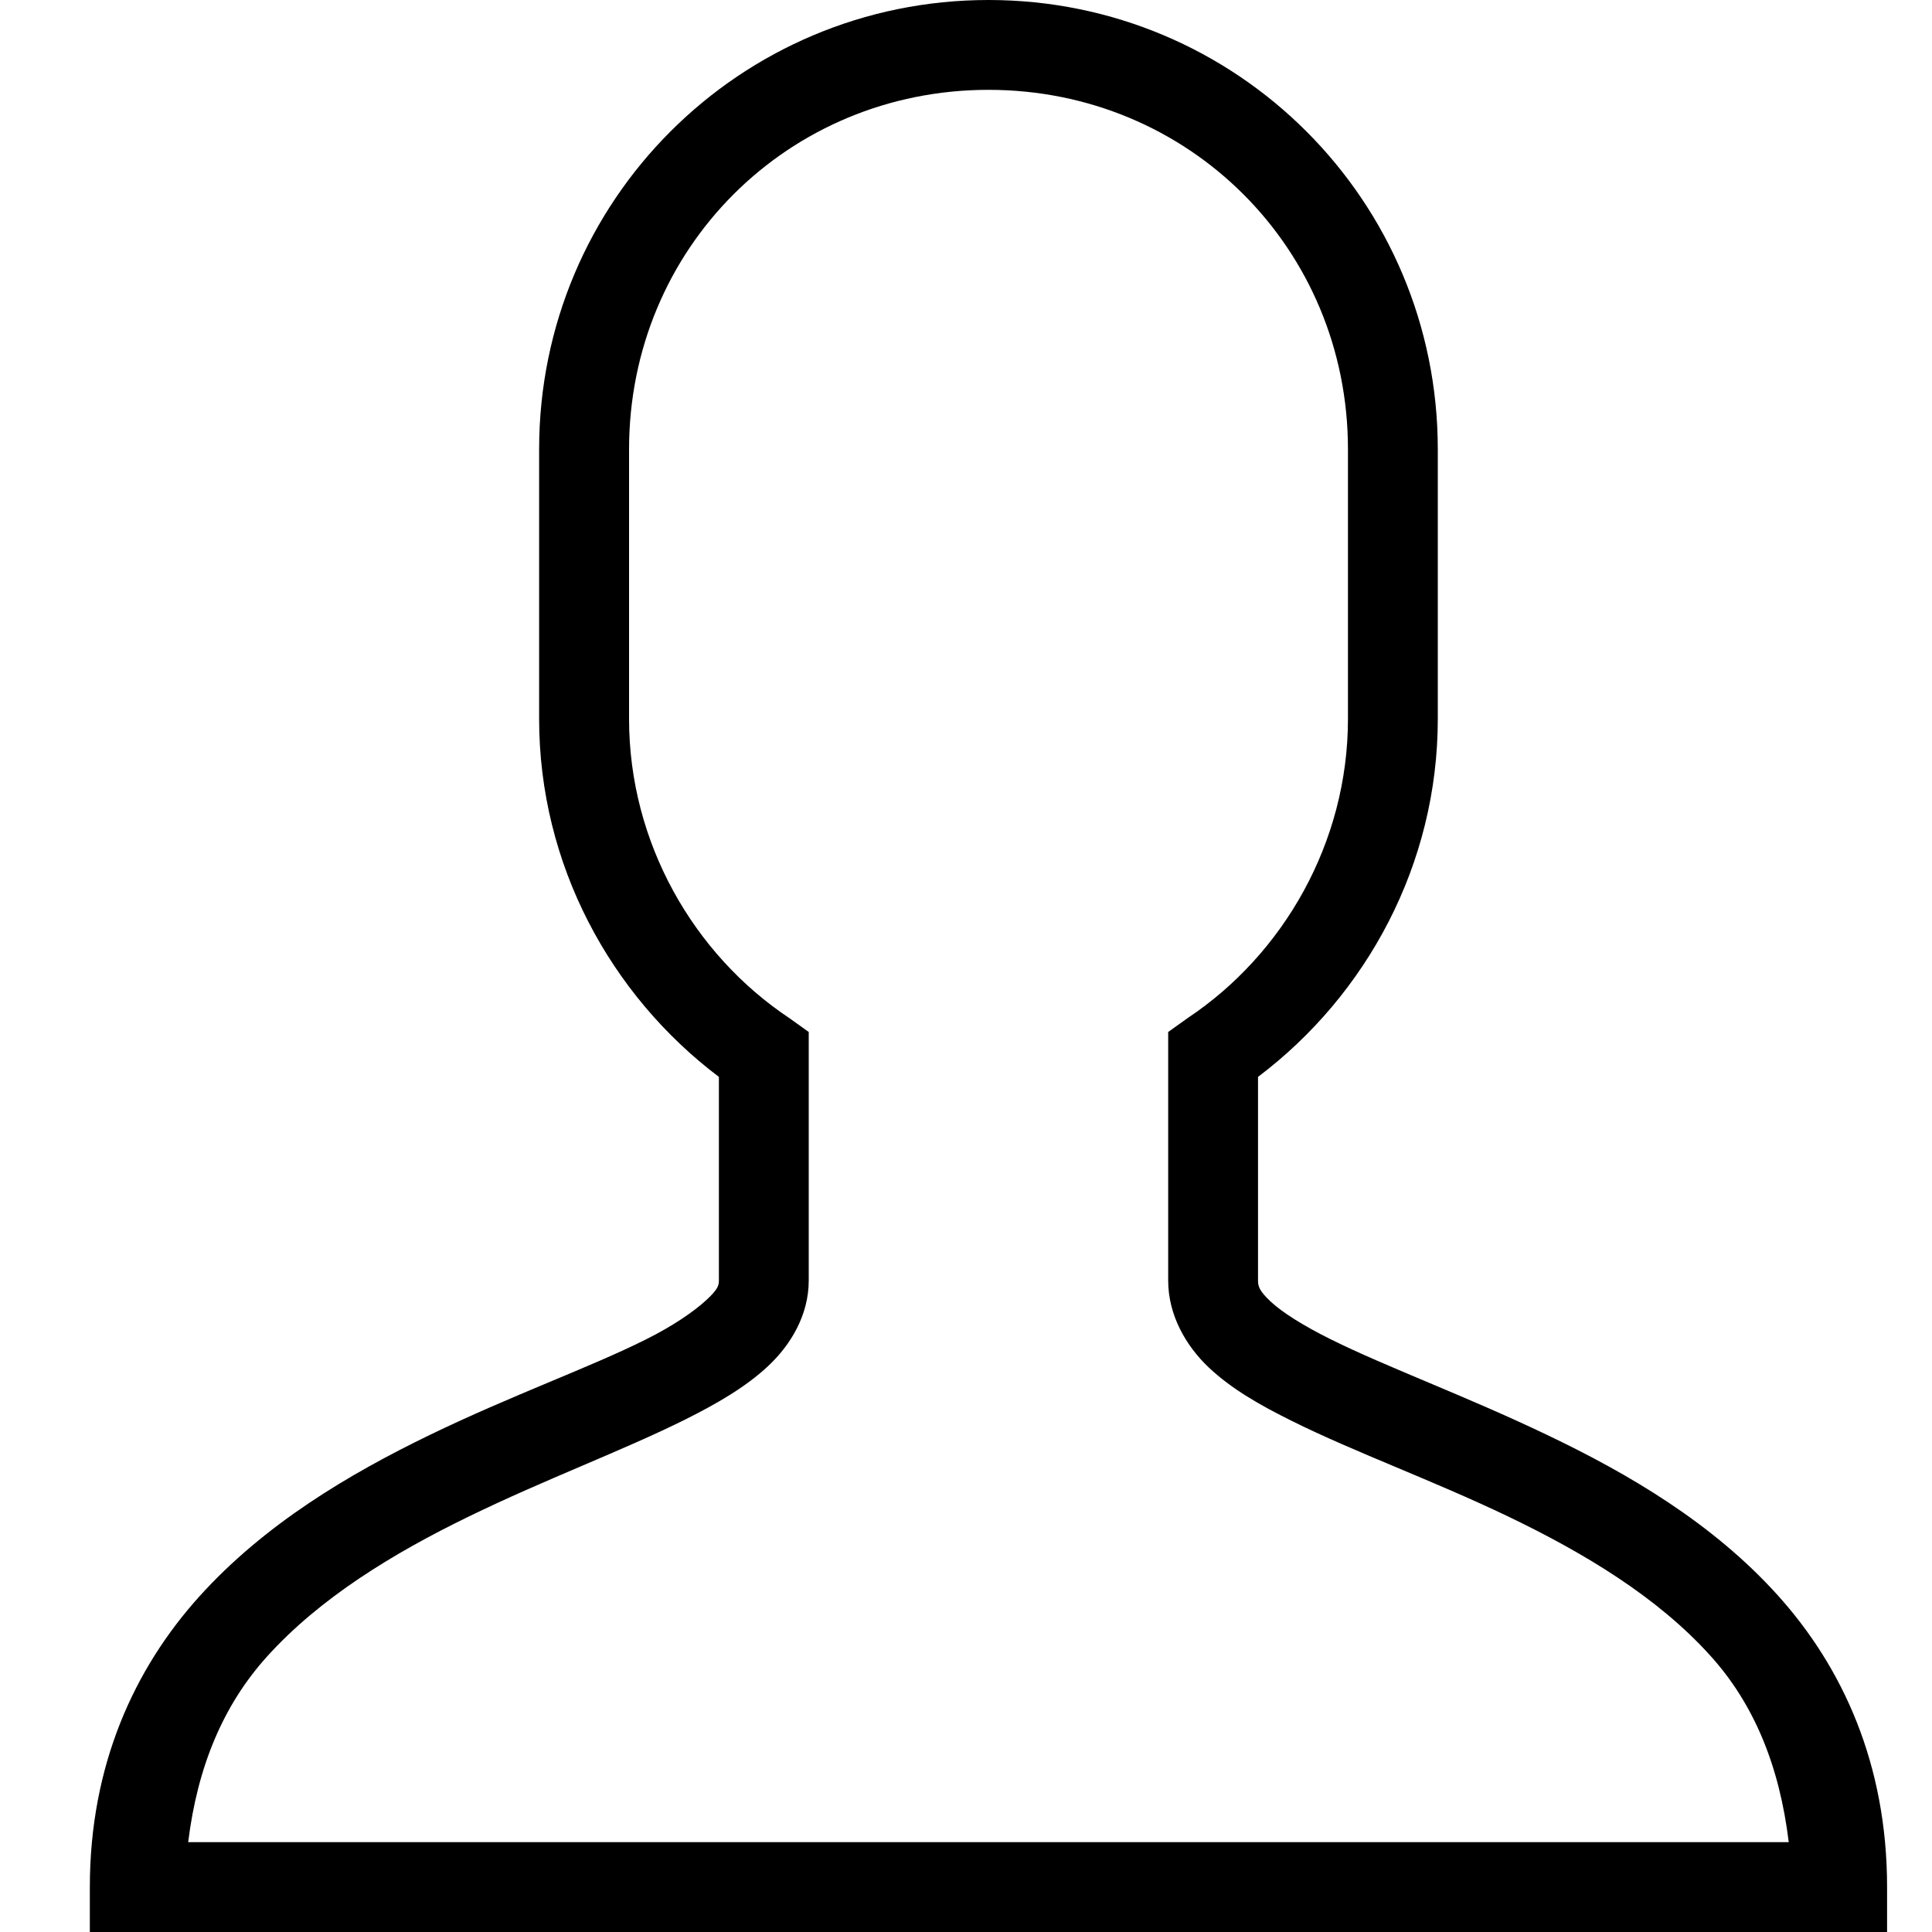 <svg width="20" height="20" viewBox="0 0 20 20" fill="none" xmlns="http://www.w3.org/2000/svg">
<path d="M10.233 0C7.658 0 5.581 2.077 5.581 4.651V7.442C5.581 8.948 6.319 10.3 7.442 11.148V13.256C7.442 13.305 7.433 13.347 7.311 13.459C7.189 13.572 6.973 13.723 6.686 13.866C6.114 14.153 5.287 14.448 4.448 14.855C3.608 15.262 2.738 15.779 2.064 16.526C1.39 17.273 0.93 18.274 0.93 19.535V20H19.535V19.535C19.535 18.263 19.075 17.258 18.401 16.512C17.727 15.765 16.857 15.256 16.017 14.855C15.178 14.453 14.35 14.15 13.779 13.866C13.494 13.725 13.274 13.586 13.154 13.474C13.034 13.361 13.023 13.314 13.023 13.256V11.148C14.146 10.3 14.884 8.948 14.884 7.442V4.651C14.884 2.077 12.807 0 10.233 0ZM10.233 0.93C12.309 0.93 13.954 2.574 13.954 4.651V7.442C13.954 8.725 13.283 9.88 12.296 10.538L12.093 10.683V13.256C12.093 13.616 12.278 13.934 12.514 14.157C12.751 14.38 13.047 14.548 13.372 14.709C14.023 15.033 14.822 15.32 15.611 15.698C16.399 16.076 17.157 16.532 17.703 17.137C18.158 17.638 18.421 18.281 18.517 19.07H1.948C2.044 18.29 2.309 17.654 2.762 17.151C3.309 16.544 4.066 16.081 4.855 15.698C5.643 15.314 6.444 15.018 7.093 14.695C7.416 14.533 7.716 14.362 7.951 14.142C8.185 13.923 8.372 13.614 8.372 13.256V10.683L8.169 10.538C7.182 9.88 6.512 8.725 6.512 7.442V4.651C6.512 2.574 8.156 0.93 10.233 0.93Z" fill="black"/>
</svg>
